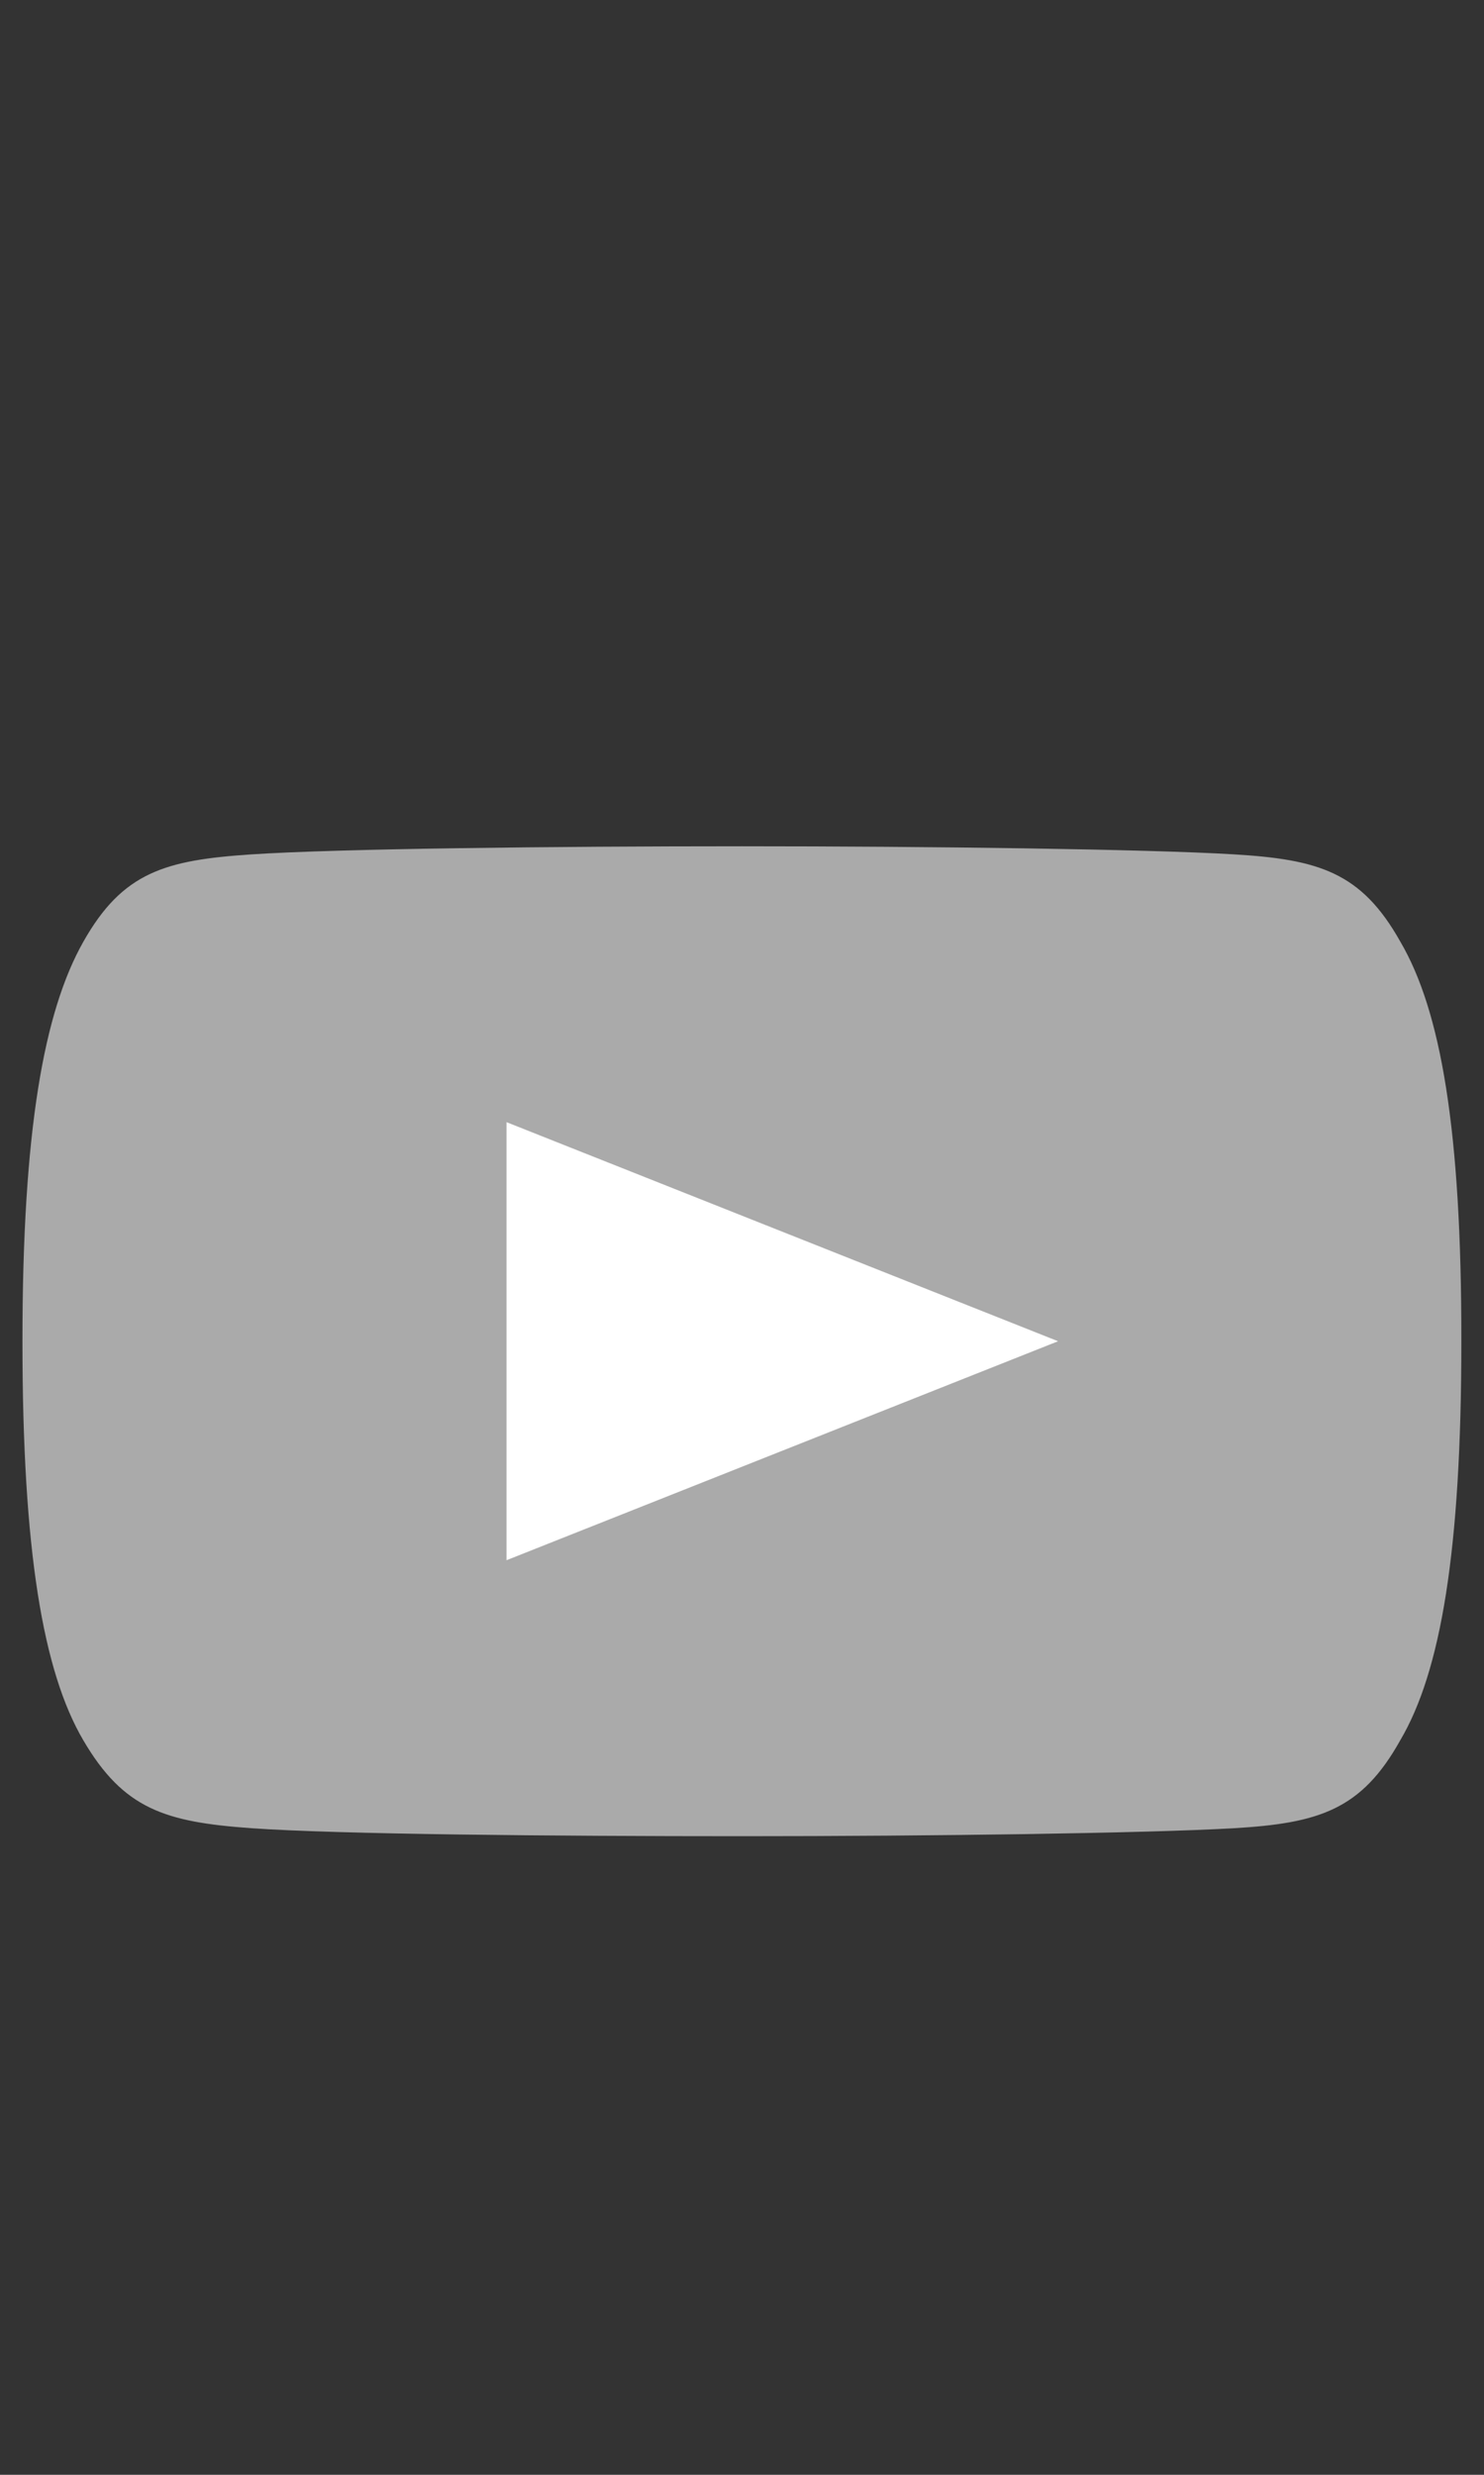 <svg width="15" height="25" viewBox="0 0 15 25" fill="none" xmlns="http://www.w3.org/2000/svg">
<rect x="0" y="0" width="15" height="25" fill="#333333" stroke="none"/>
<g clip-path="url(#clip0_206_4702)">
<g clip-path="url(#clip1_206_4702)">
<g clip-path="url(#clip2_206_4702)">
<path d="M14.154 9.512C13.76 8.811 13.332 8.681 12.462 8.63C11.593 8.578 9.398 8.549 7.501 8.549C5.604 8.549 3.409 8.573 2.539 8.631C1.67 8.689 1.24 8.809 0.842 9.514C0.444 10.219 0.227 11.418 0.227 13.546V13.553C0.227 15.67 0.435 16.886 0.842 17.58C1.249 18.274 1.668 18.406 2.539 18.468C3.409 18.53 5.6 18.549 7.502 18.549C9.403 18.549 11.589 18.519 12.461 18.469C13.334 18.419 13.761 18.282 14.153 17.581C14.563 16.887 14.771 15.668 14.771 13.554V13.547C14.773 11.418 14.565 10.213 14.154 9.512Z" fill="#AAAAAA"/>
<path d="M5.12 15.761V11.336L10.695 13.549L5.12 15.761Z" fill="white"/>
</g>
</g>
</g>
<defs>
<clipPath id="clip0_206_4702">
<rect width="15" height="10" fill="white" transform="translate(0 8.549)"/>
</clipPath>
<clipPath id="clip1_206_4702">
<rect width="15" height="10" fill="white" transform="translate(0 8.549)"/>
</clipPath>
<clipPath id="clip2_206_4702">
<rect width="14.546" height="10" fill="white" transform="translate(0.227 8.549)"/>
</clipPath>
</defs>
</svg>
